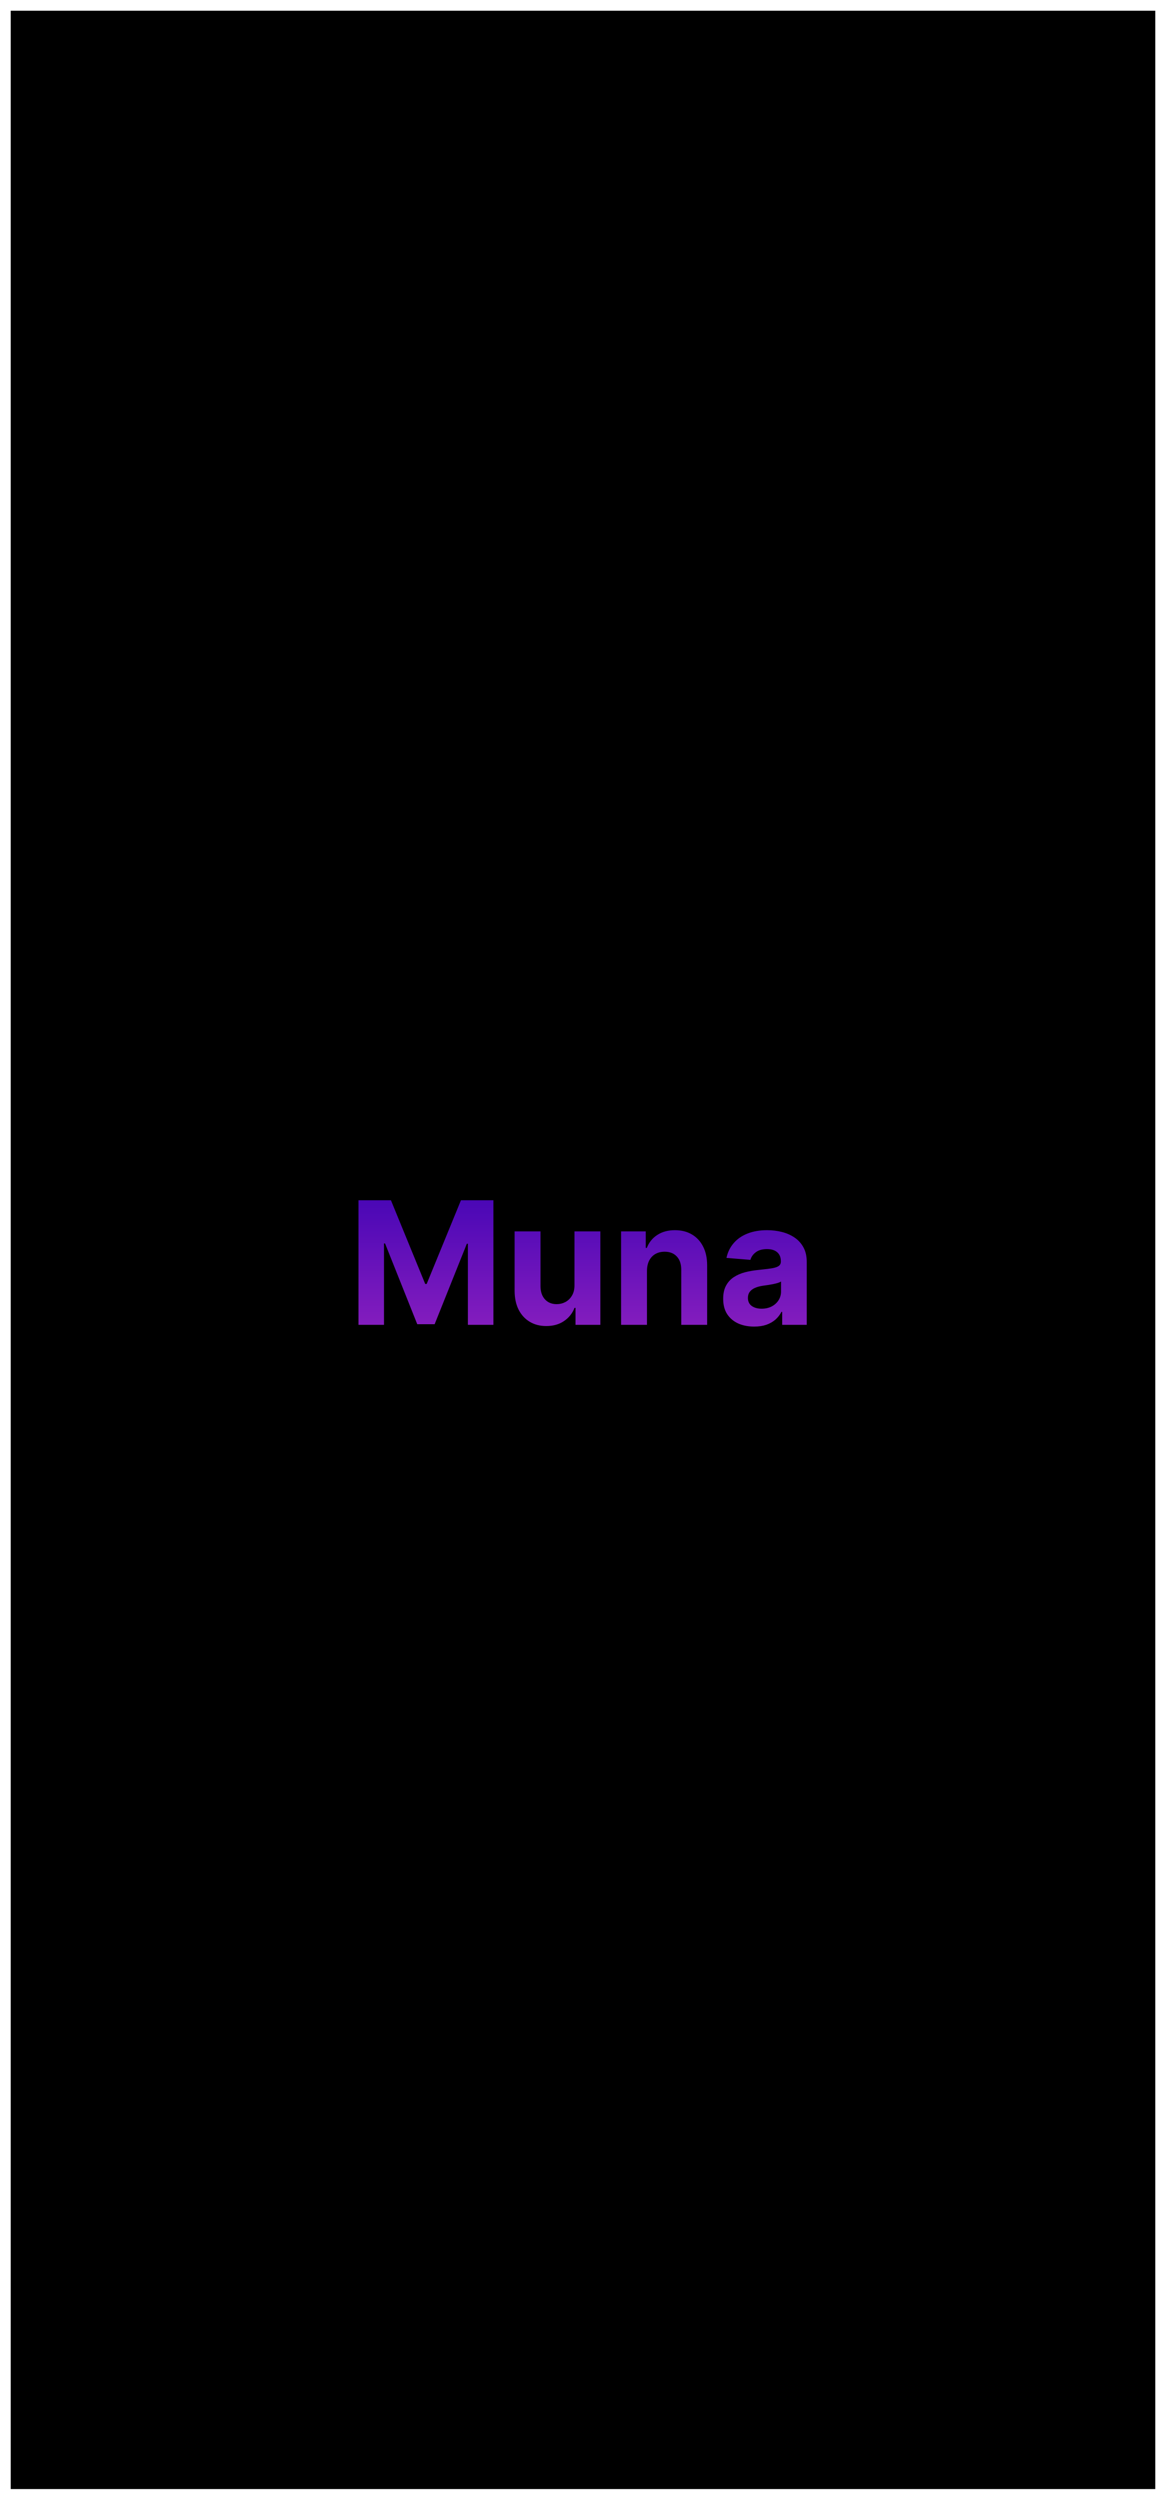 <svg width="436" height="934" viewBox="0 0 436 934" fill="none" xmlns="http://www.w3.org/2000/svg">
<g filter="url(#filter0_d_1_29)">
<rect width="428" height="926" transform="translate(4)" fill="black"/>
<path d="M134.045 444.455H146.182L159 475.727H159.545L172.364 444.455H184.5V491H174.955V460.705H174.568L162.523 490.773H156.023L143.977 460.591H143.591V491H134.045V444.455ZM214.812 476.136V456.091H224.494V491H215.199V484.659H214.835C214.047 486.705 212.737 488.348 210.903 489.591C209.085 490.833 206.866 491.455 204.244 491.455C201.911 491.455 199.858 490.924 198.085 489.864C196.313 488.803 194.926 487.295 193.926 485.341C192.941 483.386 192.441 481.045 192.426 478.318V456.091H202.108V476.591C202.123 478.652 202.676 480.28 203.767 481.477C204.858 482.674 206.32 483.273 208.153 483.273C209.32 483.273 210.411 483.008 211.426 482.477C212.441 481.932 213.259 481.129 213.881 480.068C214.517 479.008 214.828 477.697 214.812 476.136ZM241.92 470.818V491H232.239V456.091H241.466V462.25H241.875C242.648 460.22 243.943 458.614 245.761 457.432C247.58 456.235 249.784 455.636 252.375 455.636C254.799 455.636 256.913 456.167 258.716 457.227C260.519 458.288 261.92 459.803 262.92 461.773C263.92 463.727 264.42 466.061 264.42 468.773V491H254.739V470.5C254.754 468.364 254.208 466.697 253.102 465.5C251.996 464.288 250.473 463.682 248.534 463.682C247.231 463.682 246.08 463.962 245.08 464.523C244.095 465.083 243.322 465.902 242.761 466.977C242.216 468.038 241.936 469.318 241.92 470.818ZM282.006 491.659C279.778 491.659 277.794 491.273 276.051 490.5C274.309 489.712 272.93 488.553 271.915 487.023C270.915 485.477 270.415 483.553 270.415 481.25C270.415 479.311 270.771 477.682 271.483 476.364C272.195 475.045 273.165 473.985 274.392 473.182C275.619 472.379 277.013 471.773 278.574 471.364C280.15 470.955 281.801 470.667 283.528 470.5C285.559 470.288 287.195 470.091 288.438 469.909C289.68 469.712 290.581 469.424 291.142 469.045C291.703 468.667 291.983 468.106 291.983 467.364V467.227C291.983 465.788 291.528 464.674 290.619 463.886C289.725 463.098 288.453 462.705 286.801 462.705C285.059 462.705 283.672 463.091 282.642 463.864C281.612 464.621 280.93 465.576 280.597 466.727L271.642 466C272.097 463.879 272.991 462.045 274.324 460.5C275.657 458.939 277.377 457.742 279.483 456.909C281.604 456.061 284.059 455.636 286.847 455.636C288.786 455.636 290.642 455.864 292.415 456.318C294.203 456.773 295.786 457.477 297.165 458.432C298.559 459.386 299.657 460.614 300.46 462.114C301.263 463.598 301.665 465.379 301.665 467.455V491H292.483V486.159H292.21C291.65 487.25 290.9 488.212 289.96 489.045C289.021 489.864 287.892 490.508 286.574 490.977C285.256 491.432 283.733 491.659 282.006 491.659ZM284.778 484.977C286.203 484.977 287.46 484.697 288.551 484.136C289.642 483.561 290.498 482.788 291.119 481.818C291.741 480.848 292.051 479.75 292.051 478.523V474.818C291.748 475.015 291.331 475.197 290.801 475.364C290.286 475.515 289.703 475.659 289.051 475.795C288.4 475.917 287.748 476.03 287.097 476.136C286.445 476.227 285.854 476.311 285.324 476.386C284.188 476.553 283.195 476.818 282.347 477.182C281.498 477.545 280.839 478.038 280.369 478.659C279.9 479.265 279.665 480.023 279.665 480.932C279.665 482.25 280.142 483.258 281.097 483.955C282.066 484.636 283.294 484.977 284.778 484.977Z" fill="url(#paint0_linear_1_29)"/>
</g>
<defs>
<filter id="filter0_d_1_29" x="0" y="0" width="436" height="934" filterUnits="userSpaceOnUse" color-interpolation-filters="sRGB">
<feFlood flood-opacity="0" result="BackgroundImageFix"/>
<feColorMatrix in="SourceAlpha" type="matrix" values="0 0 0 0 0 0 0 0 0 0 0 0 0 0 0 0 0 0 127 0" result="hardAlpha"/>
<feOffset dy="4"/>
<feGaussianBlur stdDeviation="2"/>
<feComposite in2="hardAlpha" operator="out"/>
<feColorMatrix type="matrix" values="0 0 0 0 0 0 0 0 0 0 0 0 0 0 0 0 0 0 0.25 0"/>
<feBlend mode="normal" in2="BackgroundImageFix" result="effect1_dropShadow_1_29"/>
<feBlend mode="normal" in="SourceGraphic" in2="effect1_dropShadow_1_29" result="shape"/>
</filter>
<linearGradient id="paint0_linear_1_29" x1="218.5" y1="429" x2="218.5" y2="498" gradientUnits="userSpaceOnUse">
<stop stop-color="#3700B3"/>
<stop offset="1" stop-color="#8C20BF"/>
</linearGradient>
</defs>
</svg>
